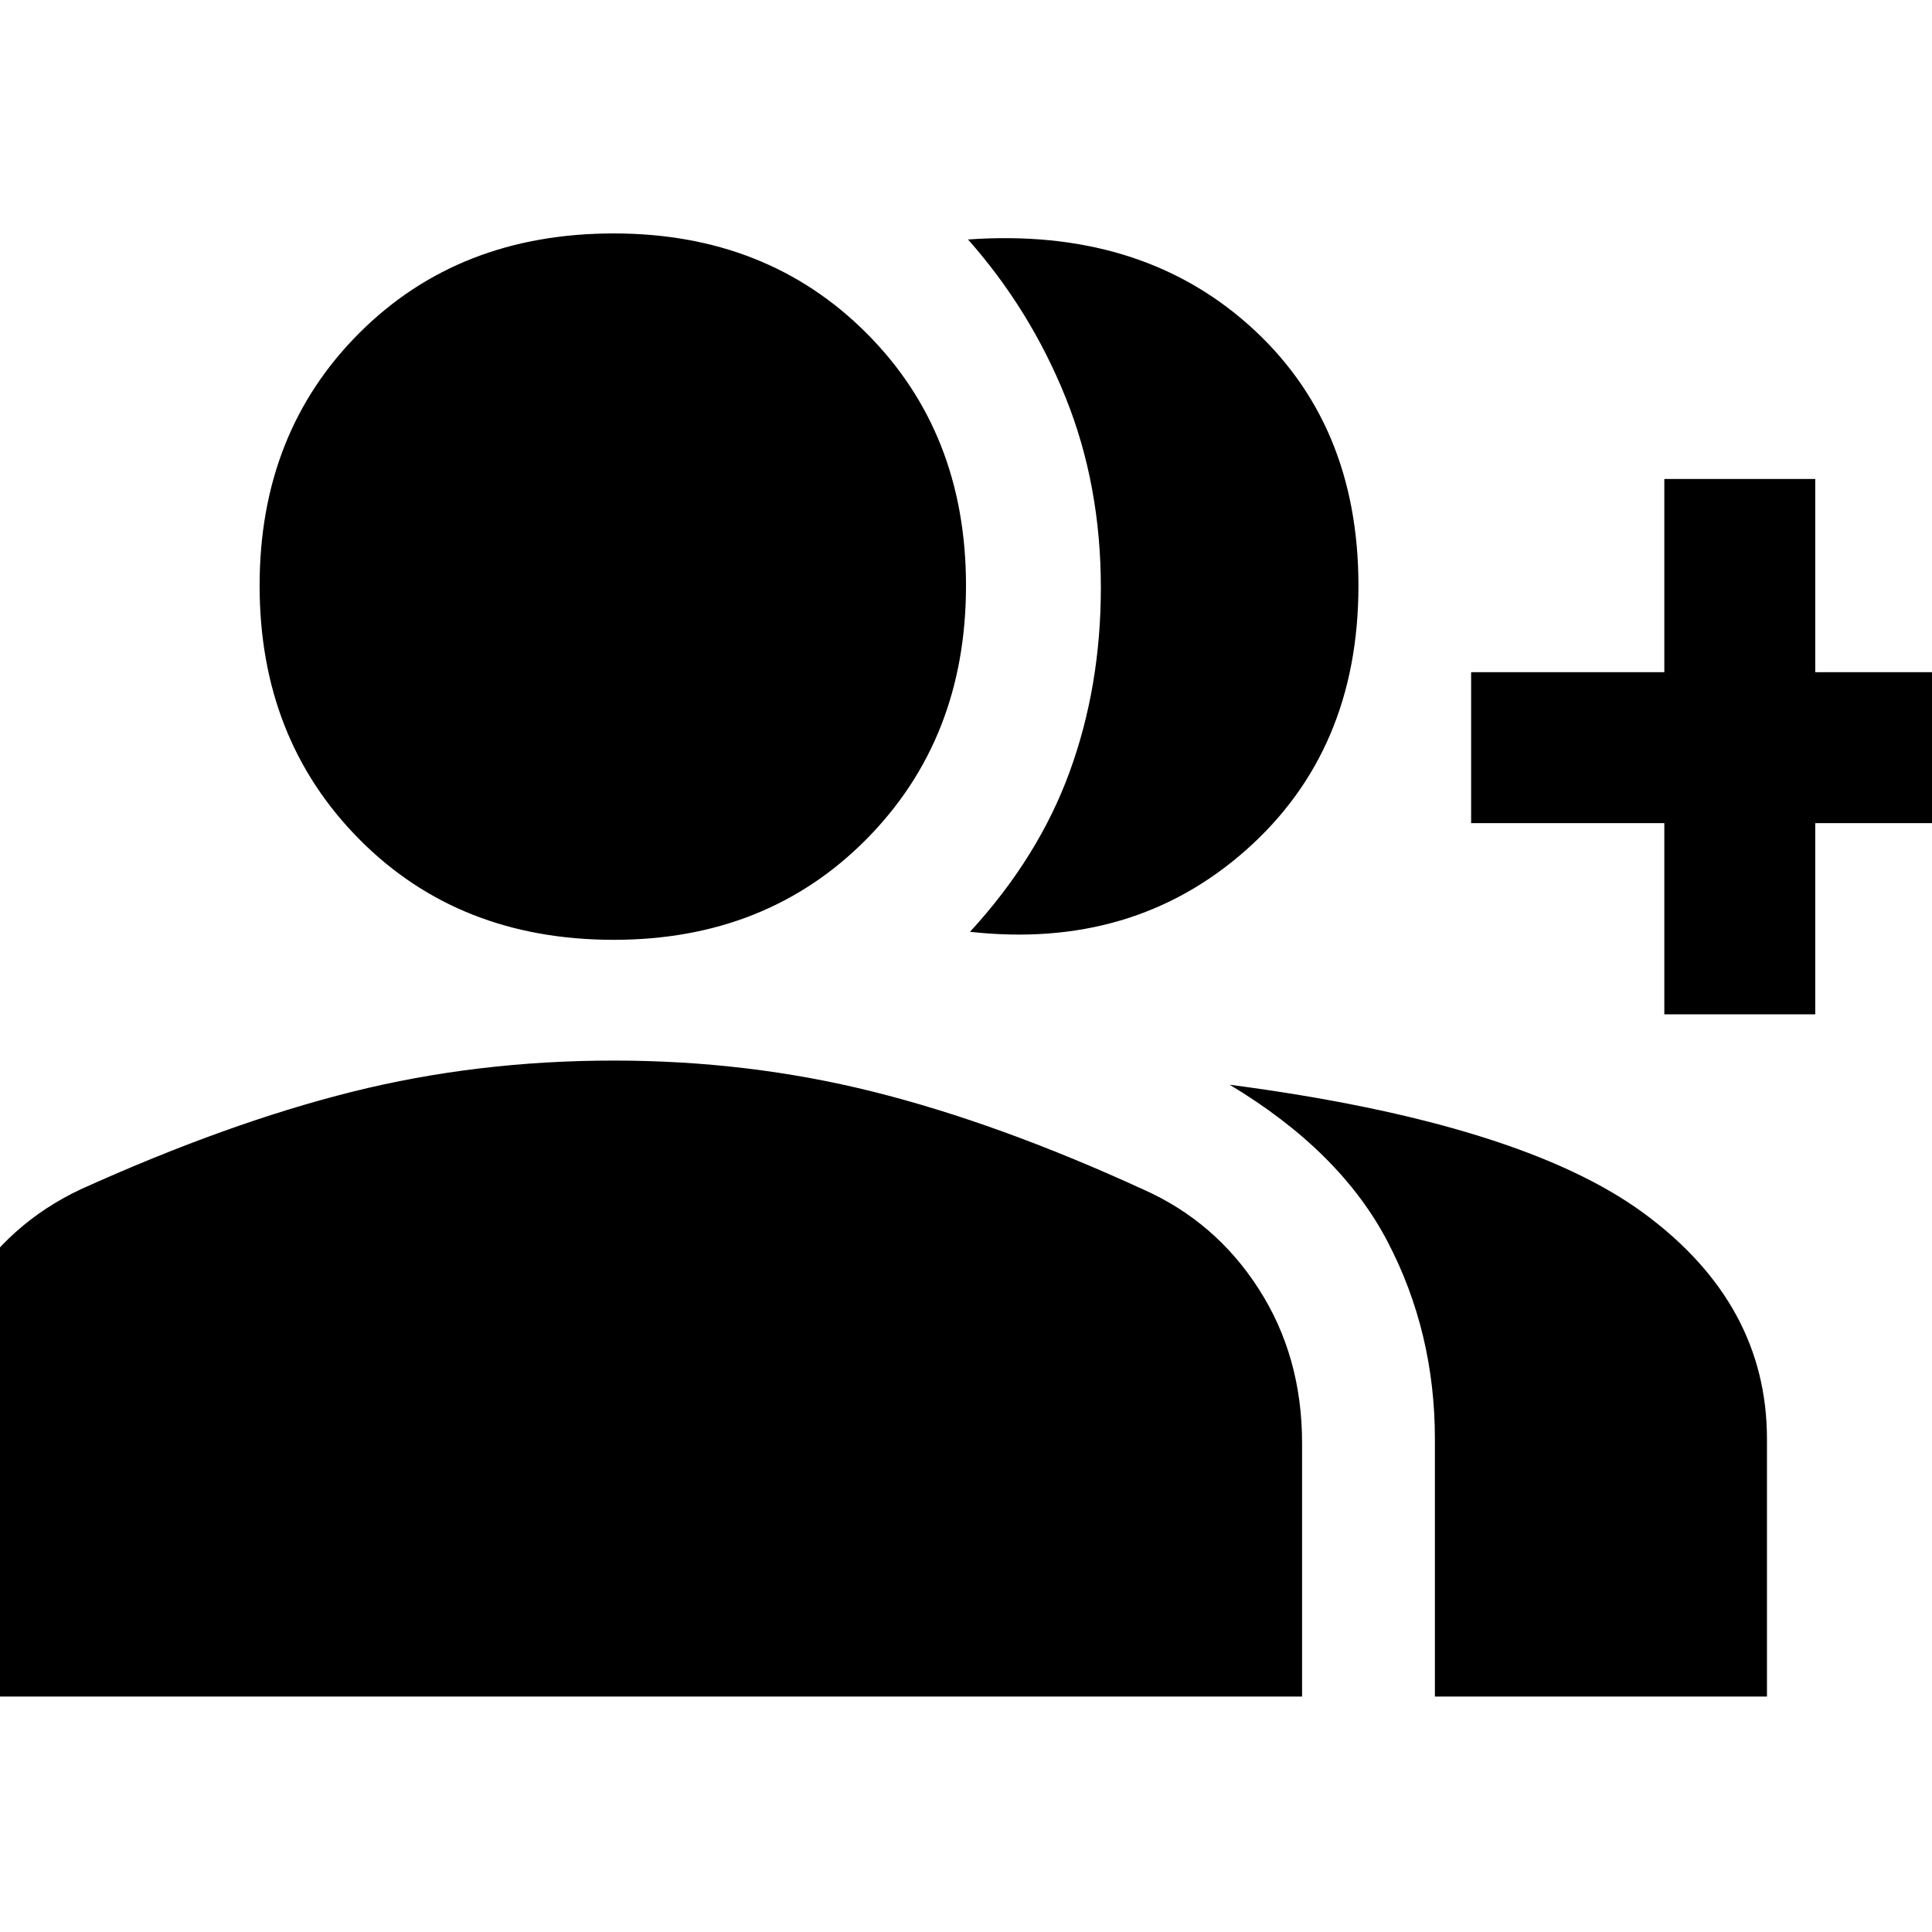 <svg xmlns="http://www.w3.org/2000/svg" height="40" width="40"><path d="M-1.542 35.125v-5.25q0-1.75.855-3.146.854-1.396 2.354-2.104 3.041-1.375 5.625-2.021 2.583-.646 5.416-.646 2.792 0 5.375.646 2.584.646 5.584 2.021 1.5.667 2.395 2.063.896 1.395.896 3.187v5.25Zm14.25-15.667q-3.208 0-5.27-2.083-2.063-2.083-2.063-5.25t2.063-5.229q2.062-2.063 5.27-2.063 3.167 0 5.23 2.063Q20 8.958 20 12.125q0 3.167-2.062 5.25-2.063 2.083-5.23 2.083Zm7.375-.166q1.417-1.542 2.063-3.313.646-1.771.646-3.812 0-2.125-.73-3.938-.729-1.812-2.02-3.271 3.541-.25 5.812 1.771 2.271 2.021 2.271 5.396 0 3.417-2.333 5.479-2.334 2.063-5.709 1.688Zm9.625 15.833v-5.333q0-2.209-.979-4.084-.979-1.875-3.271-3.25 6.042.792 8.584 2.667 2.541 1.875 2.541 4.667v5.333ZM34.458 21v-3.958h-4v-3.125h4v-4h3.125v4h3.959v3.125h-3.959V21Z"/></svg>